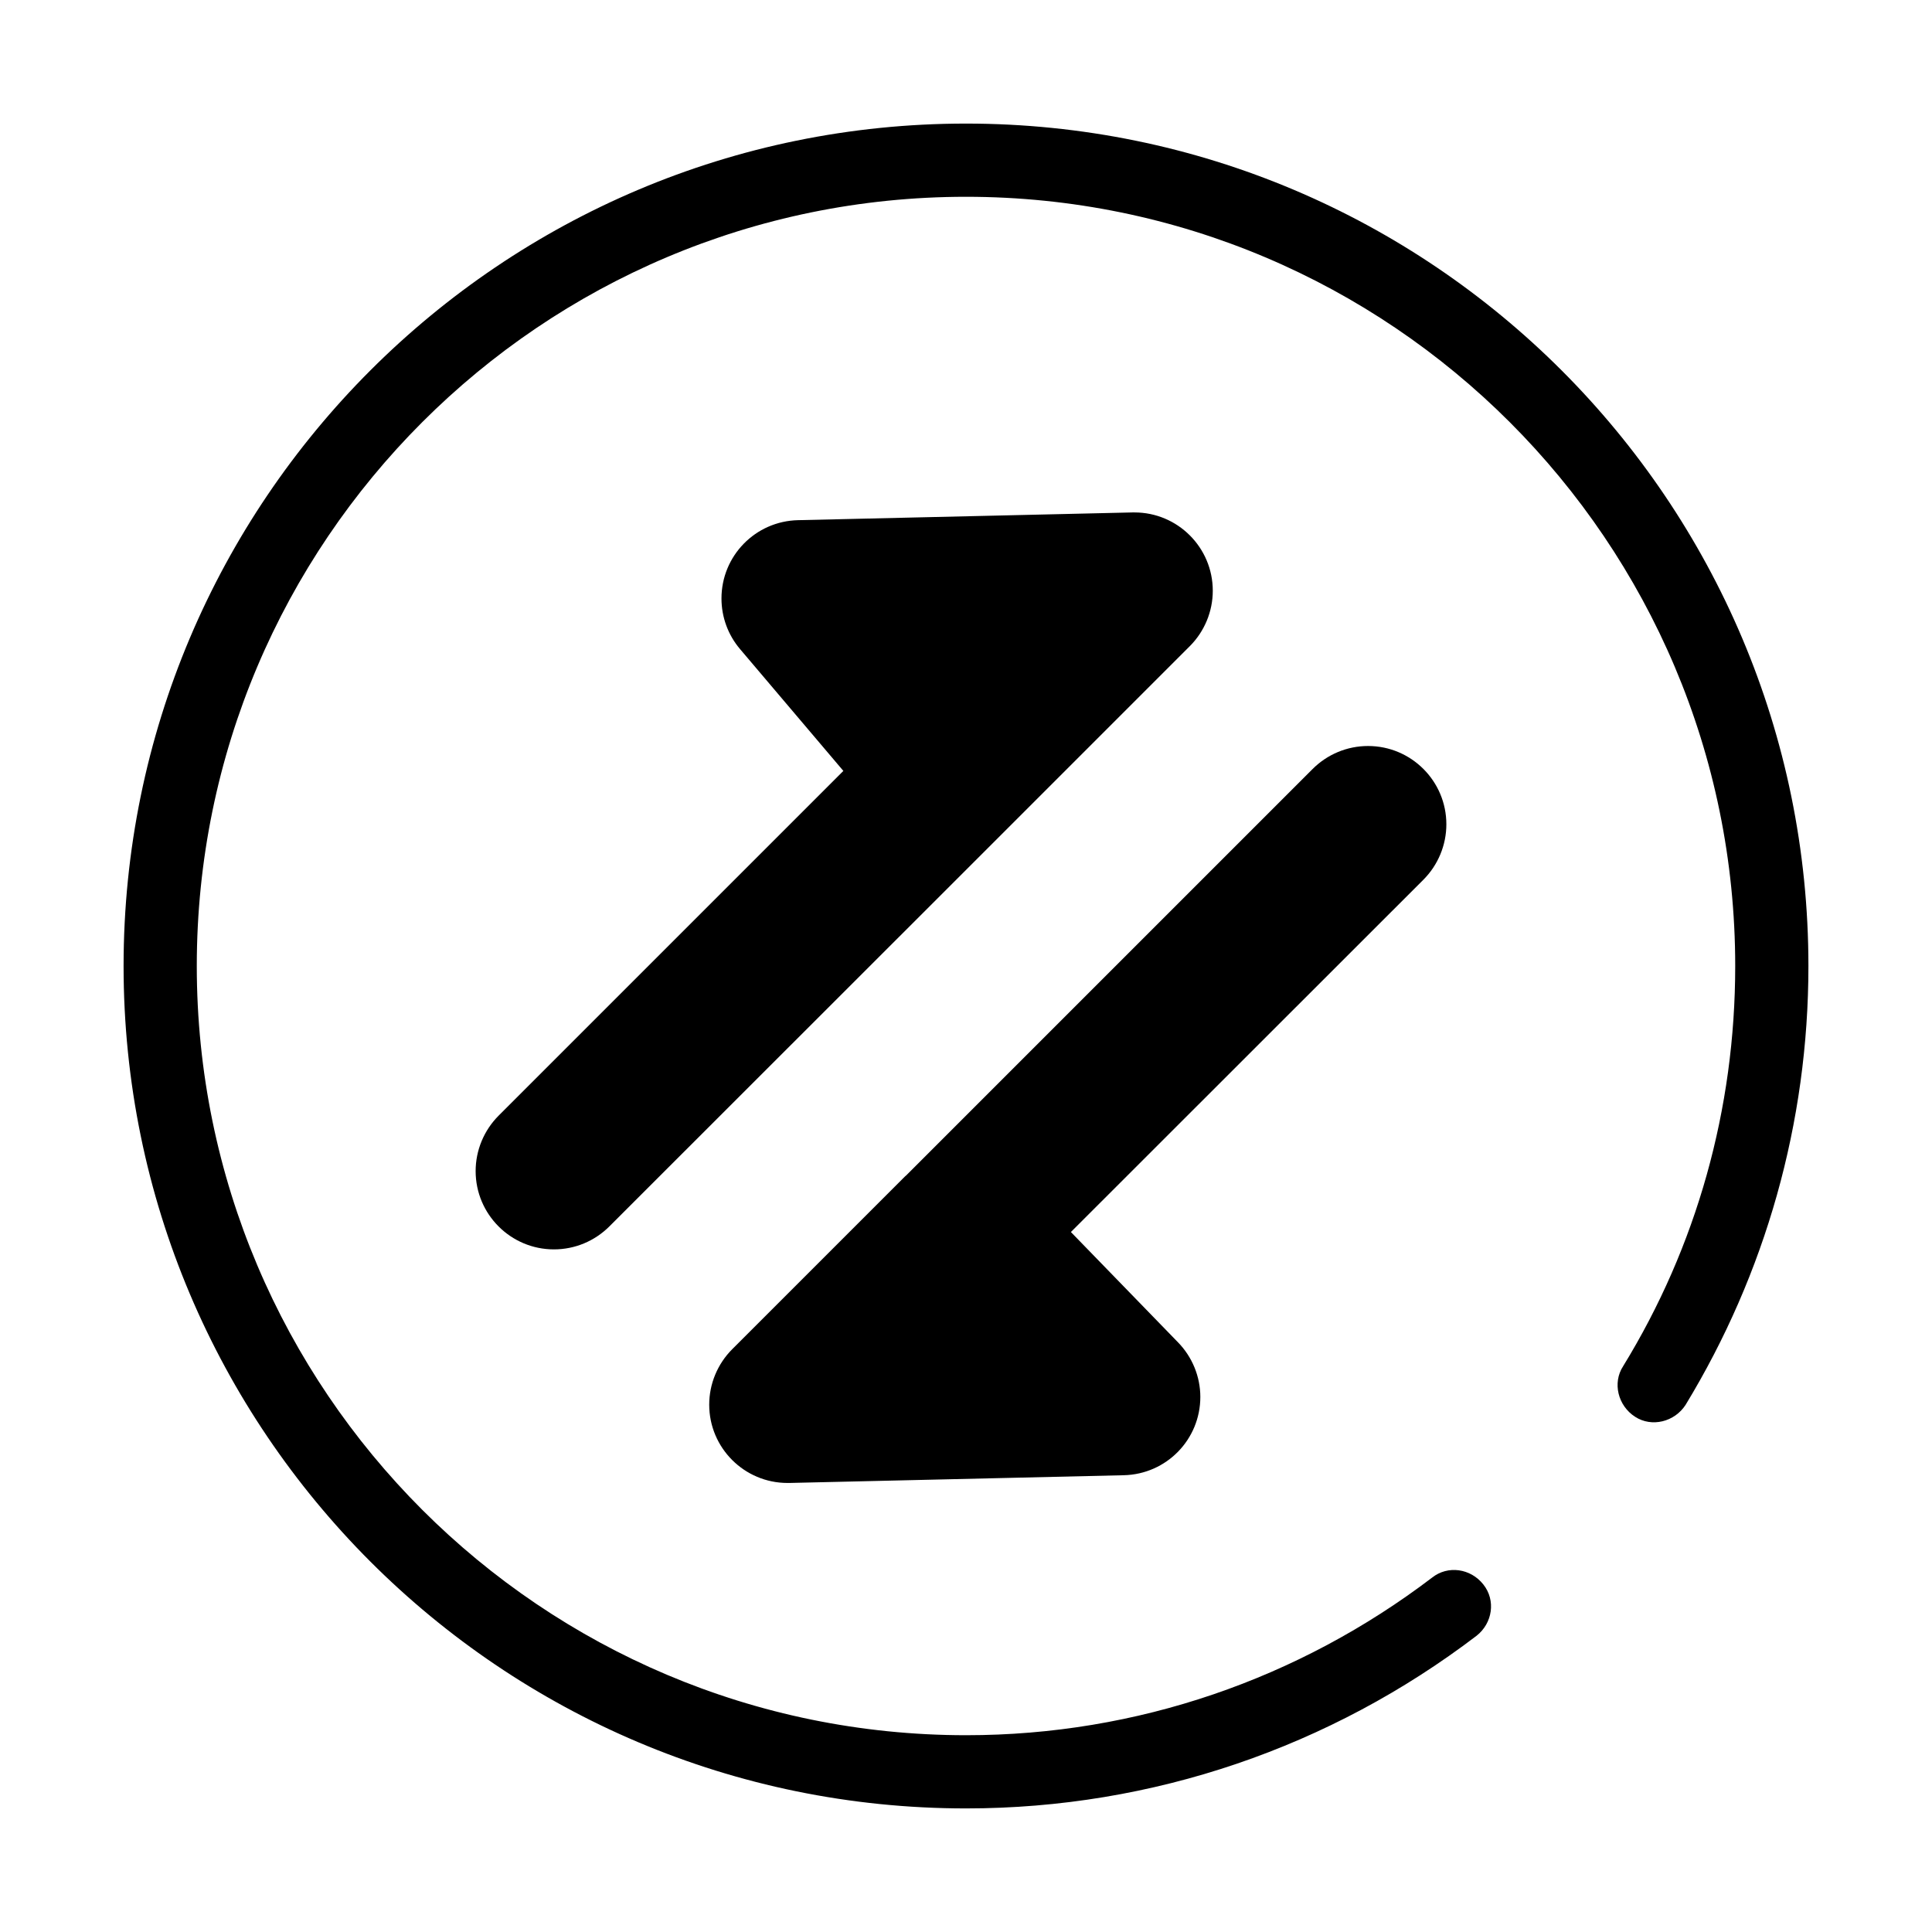 <?xml version="1.0" encoding="utf-8"?>
<!-- Generator: Adobe Illustrator 23.0.0, SVG Export Plug-In . SVG Version: 6.00 Build 0)  -->
<svg version="1.1" id="图层_1" xmlns="http://www.w3.org/2000/svg" xmlns:xlink="http://www.w3.org/1999/xlink" x="0px" y="0px"
	 viewBox="0 0 1024 1024" style="enable-background:new 0 0 1024 1024;" xml:space="preserve">
<style type="text/css">
	.st0{fill-rule:evenodd;clip-rule:evenodd;}
</style>
<g id="图层_x0020_1">
	<g id="_1669714640016">
		<path class="st0" d="M958.5,512c0-246.5-200-446.5-446.5-446.5c-246.5,0-446.5,200-446.5,446.5c0,246.5,200,446.5,446.5,446.5
			c99.1,0,193.3-32.6,270.6-91.5c8.5-6.7,10.3-18.8,3.6-27.2c-6.7-8.5-18.8-10.3-27.2-3.6c-70.5,53.6-156.3,83.5-246.9,83.5
			C287,919.7,104.3,737,104.3,512S287,104.3,512,104.3S919.7,287,919.7,512c0,75.9-20.5,148.7-59.4,212.1c-5.8,8.9-2.7,21,6.3,26.8
			c8.9,5.8,21,2.7,26.8-6.3C935.7,675,958.5,595.1,958.5,512L958.5,512z"/>
		<path class="st0" d="M417.4,786c-22.9,0-41.5-18.6-41.5-41.5c0-11,4.4-21.6,12.2-29.4l91.7-91.7l0.4-0.3l215.5-215.5
			c7.8-7.8,18.3-12.2,29.4-12.2c22.9,0,41.5,18.6,41.5,41.5c0,11-4.4,21.6-12.2,29.4L567.6,653l56.8,58.5
			c7.5,7.7,11.8,18.1,11.8,28.9c0,22.6-18,41-40.6,41.5L418.4,786L417.4,786L417.4,786z M293.6,662.2c-22.9,0-41.5-18.6-41.5-41.5
			c0-11,4.4-21.6,12.2-29.4L447,408.6l-54.7-64.5c-6.4-7.5-9.9-17-9.9-26.9c0-22.6,18-41,40.6-41.5l177.3-4.1c0.3,0,0.6,0,1,0
			c22.9,0,41.5,18.6,41.5,41.5c0,11-4.4,21.6-12.2,29.4l-97.4,97.4l-0.6,0.6L323,650C315.2,657.8,304.7,662.2,293.6,662.2
			C293.7,662.2,293.7,662.2,293.6,662.2L293.6,662.2L293.6,662.2z"/>
	</g>
</g>
</svg>
